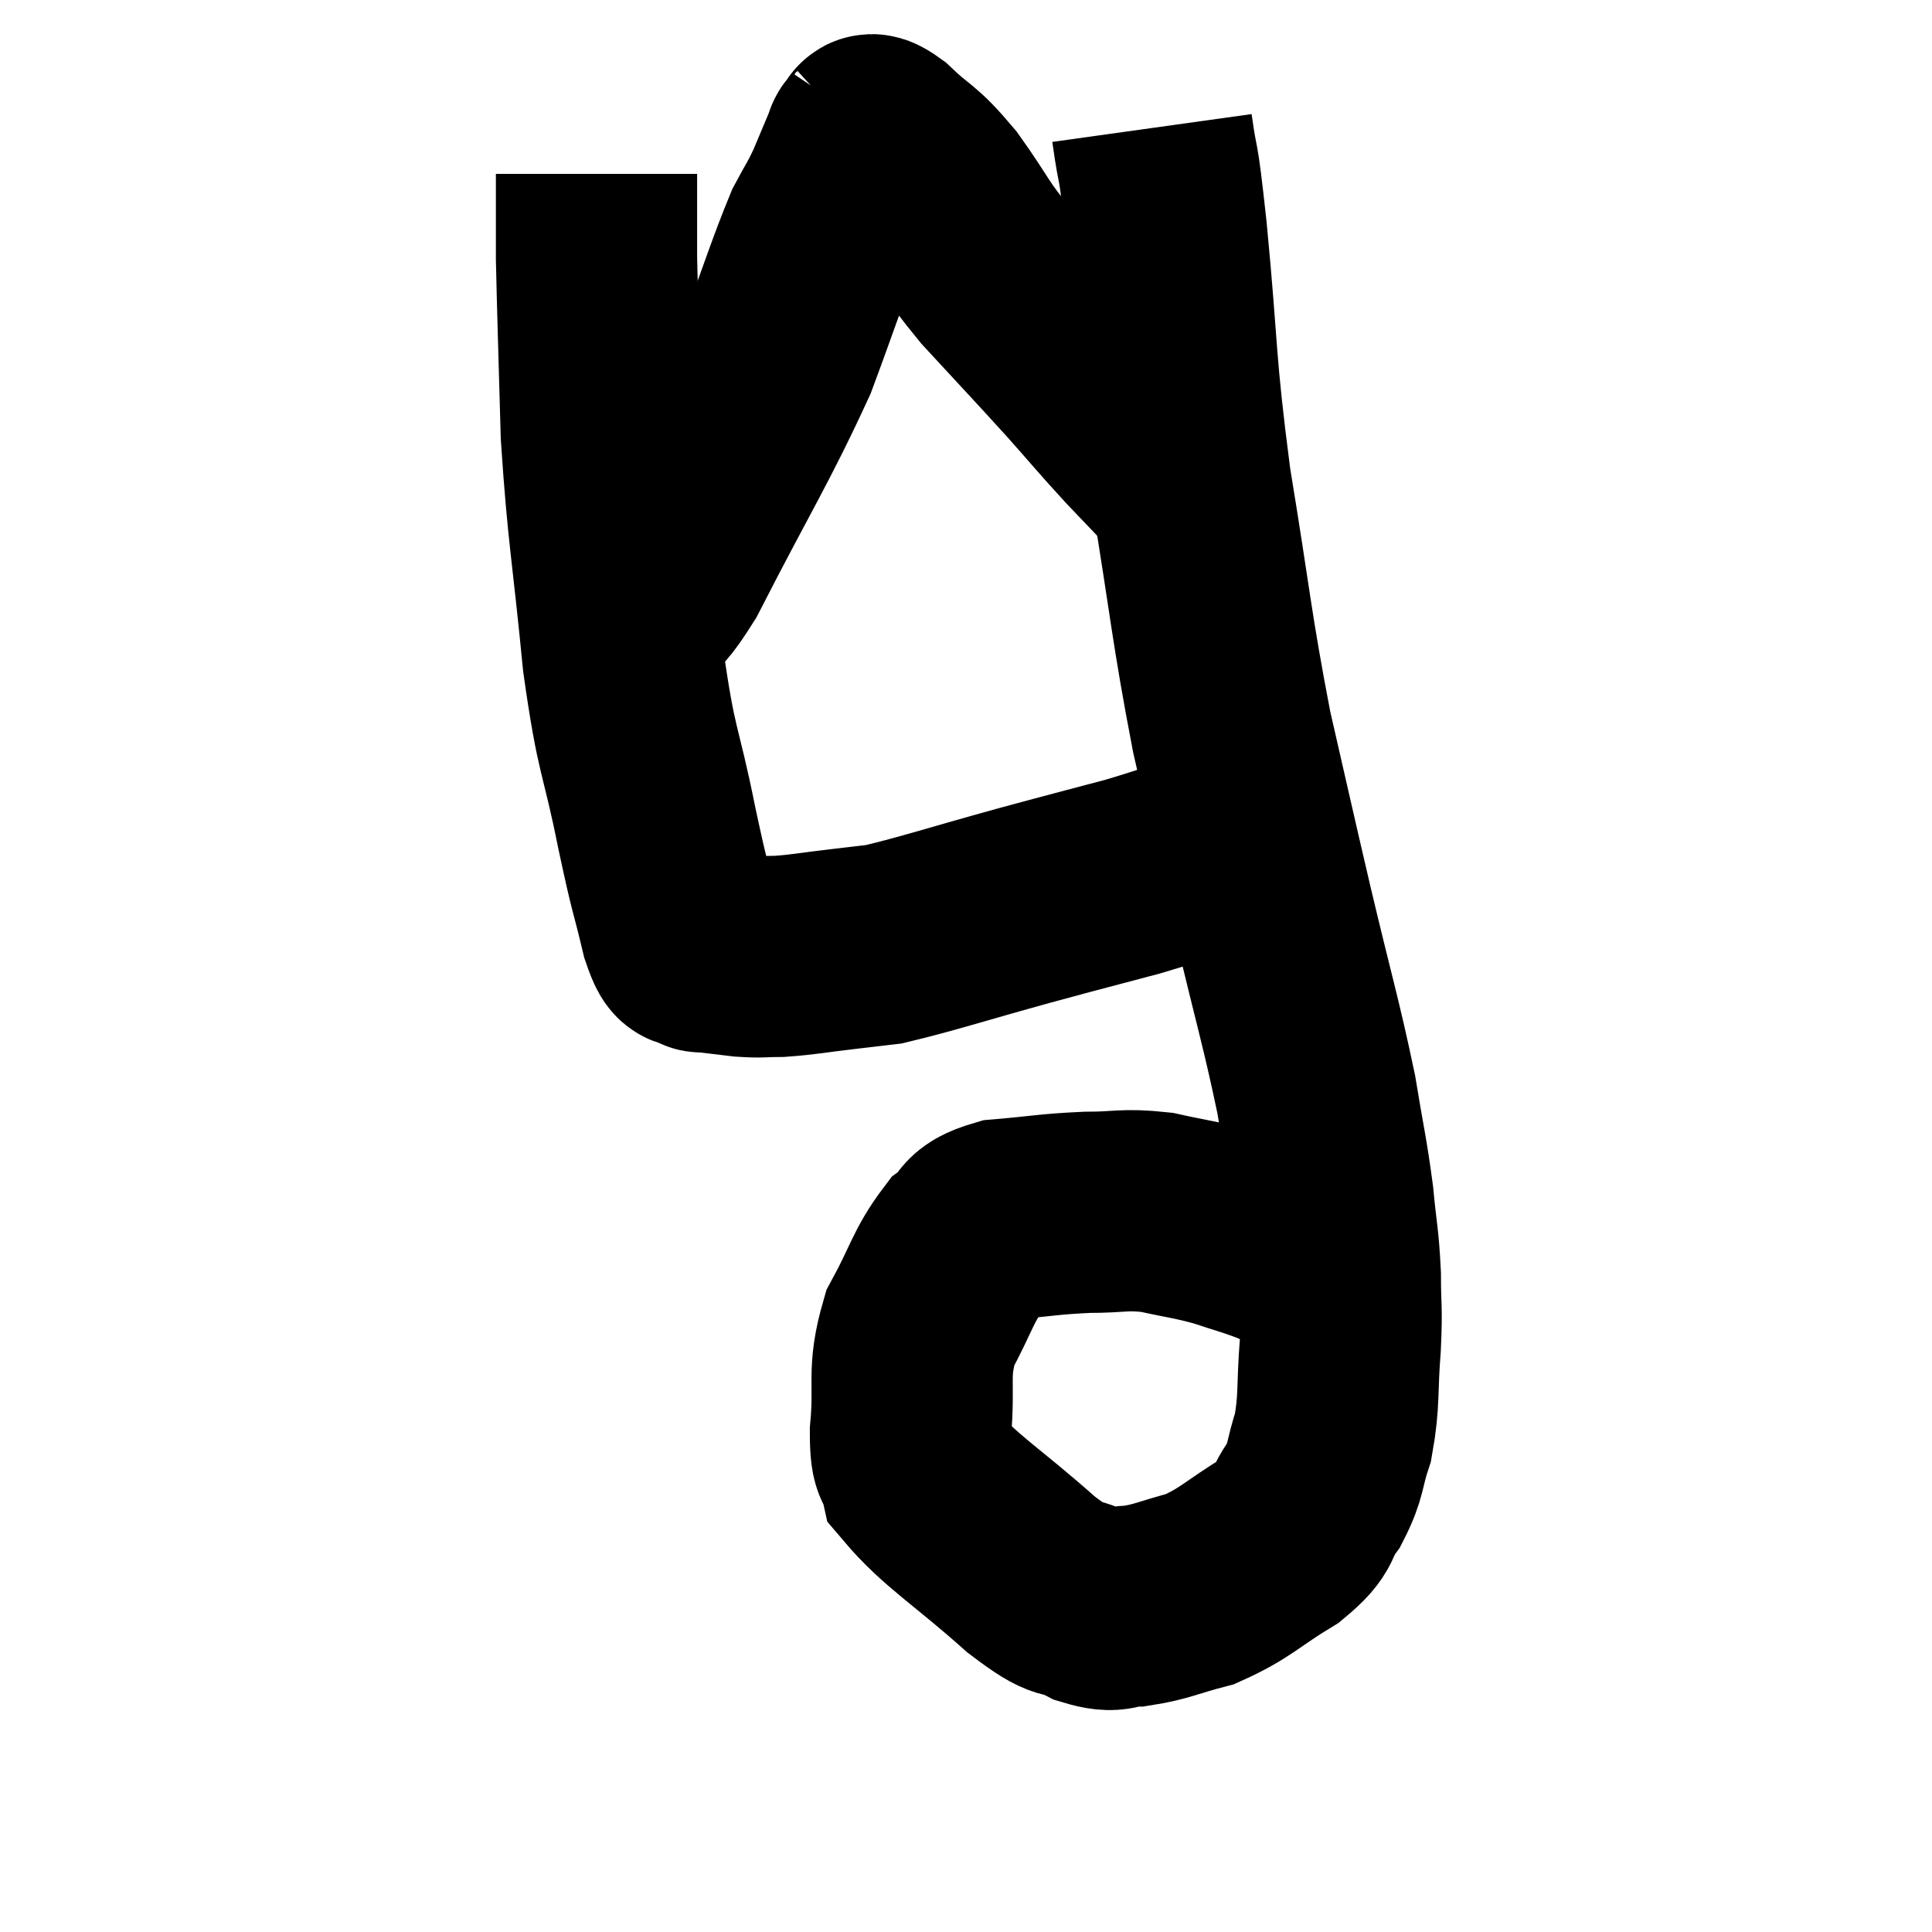 <svg width="48" height="48" viewBox="0 0 48 48" xmlns="http://www.w3.org/2000/svg"><path d="M 28.62 3.18 C 28.8 4.47, 28.74 3.555, 28.98 5.76 C 29.28 8.88, 29.175 8.895, 29.58 12 C 30.09 15.09, 30.09 15.525, 30.6 18.18 C 31.11 20.4, 31.095 20.37, 31.62 22.62 C 32.16 24.9, 32.325 25.395, 32.7 27.18 C 32.91 28.47, 32.97 28.635, 33.12 29.76 C 33.21 30.72, 33.255 30.765, 33.3 31.68 C 33.3 32.55, 33.345 32.415, 33.3 33.42 C 33.21 34.56, 33.285 34.77, 33.12 35.7 C 32.88 36.42, 32.97 36.495, 32.64 37.14 C 32.22 37.71, 32.505 37.695, 31.8 38.28 C 30.81 38.88, 30.72 39.075, 29.82 39.48 C 29.01 39.69, 28.875 39.795, 28.2 39.9 C 27.66 39.9, 27.765 40.095, 27.12 39.9 C 26.37 39.51, 26.685 39.93, 25.62 39.12 C 24.24 37.89, 23.61 37.545, 22.86 36.66 C 22.74 36.12, 22.62 36.495, 22.62 35.58 C 22.74 34.29, 22.53 34.14, 22.86 33 C 23.4 32.01, 23.43 31.695, 23.94 31.02 C 24.42 30.66, 24.135 30.525, 24.9 30.3 C 25.95 30.21, 26.04 30.165, 27 30.12 C 27.87 30.12, 27.9 30.03, 28.74 30.12 C 29.55 30.3, 29.64 30.285, 30.36 30.48 C 30.99 30.69, 31.095 30.705, 31.62 30.9 C 32.04 31.08, 32.175 31.125, 32.46 31.26 C 32.61 31.35, 32.55 31.335, 32.76 31.44 C 33.03 31.56, 33.165 31.62, 33.3 31.68 L 33.3 31.68" fill="none" stroke="black" stroke-width="5"></path><path d="M 30.48 21 C 29.31 21.39, 29.4 21.405, 28.14 21.78 C 26.79 22.14, 26.985 22.08, 25.44 22.5 C 23.7 22.98, 23.085 23.19, 21.96 23.46 C 21.45 23.52, 21.585 23.505, 20.94 23.58 C 20.16 23.67, 19.995 23.715, 19.38 23.76 C 18.93 23.76, 18.945 23.79, 18.48 23.76 C 18 23.7, 17.805 23.685, 17.52 23.64 C 17.43 23.61, 17.49 23.715, 17.34 23.58 C 17.13 23.34, 17.175 23.85, 16.92 23.1 C 16.62 21.84, 16.68 22.26, 16.32 20.58 C 15.9 18.48, 15.825 18.825, 15.48 16.38 C 15.21 13.59, 15.105 13.29, 14.94 10.8 C 14.88 8.61, 14.85 7.8, 14.82 6.42 C 14.82 5.85, 14.82 5.685, 14.82 5.28 C 14.82 5.04, 14.82 5.04, 14.82 4.8 C 14.82 4.56, 14.82 4.44, 14.82 4.32 C 14.82 4.32, 14.82 4.32, 14.82 4.32 L 14.82 4.32" fill="none" stroke="black" stroke-width="5"></path><path d="M 15.54 14.7 C 15.57 14.73, 15.33 14.91, 15.6 14.76 C 16.11 14.43, 15.69 15.585, 16.62 14.1 C 17.97 11.46, 18.36 10.905, 19.32 8.82 C 19.89 7.29, 20.04 6.78, 20.46 5.76 C 20.73 5.25, 20.745 5.28, 21 4.74 C 21.24 4.17, 21.36 3.885, 21.48 3.6 C 21.48 3.6, 21.465 3.615, 21.48 3.6 C 21.51 3.57, 21.435 3.57, 21.54 3.54 C 21.72 3.51, 21.465 3.165, 21.9 3.48 C 22.59 4.14, 22.56 3.945, 23.28 4.8 C 24.03 5.85, 23.88 5.805, 24.78 6.9 C 25.83 8.04, 25.995 8.205, 26.88 9.18 C 27.6 9.99, 27.645 10.065, 28.32 10.8 C 28.95 11.46, 29.265 11.79, 29.58 12.12 C 29.58 12.12, 29.58 12.12, 29.58 12.12 L 29.58 12.12" fill="none" stroke="black" stroke-width="5"></path></svg>